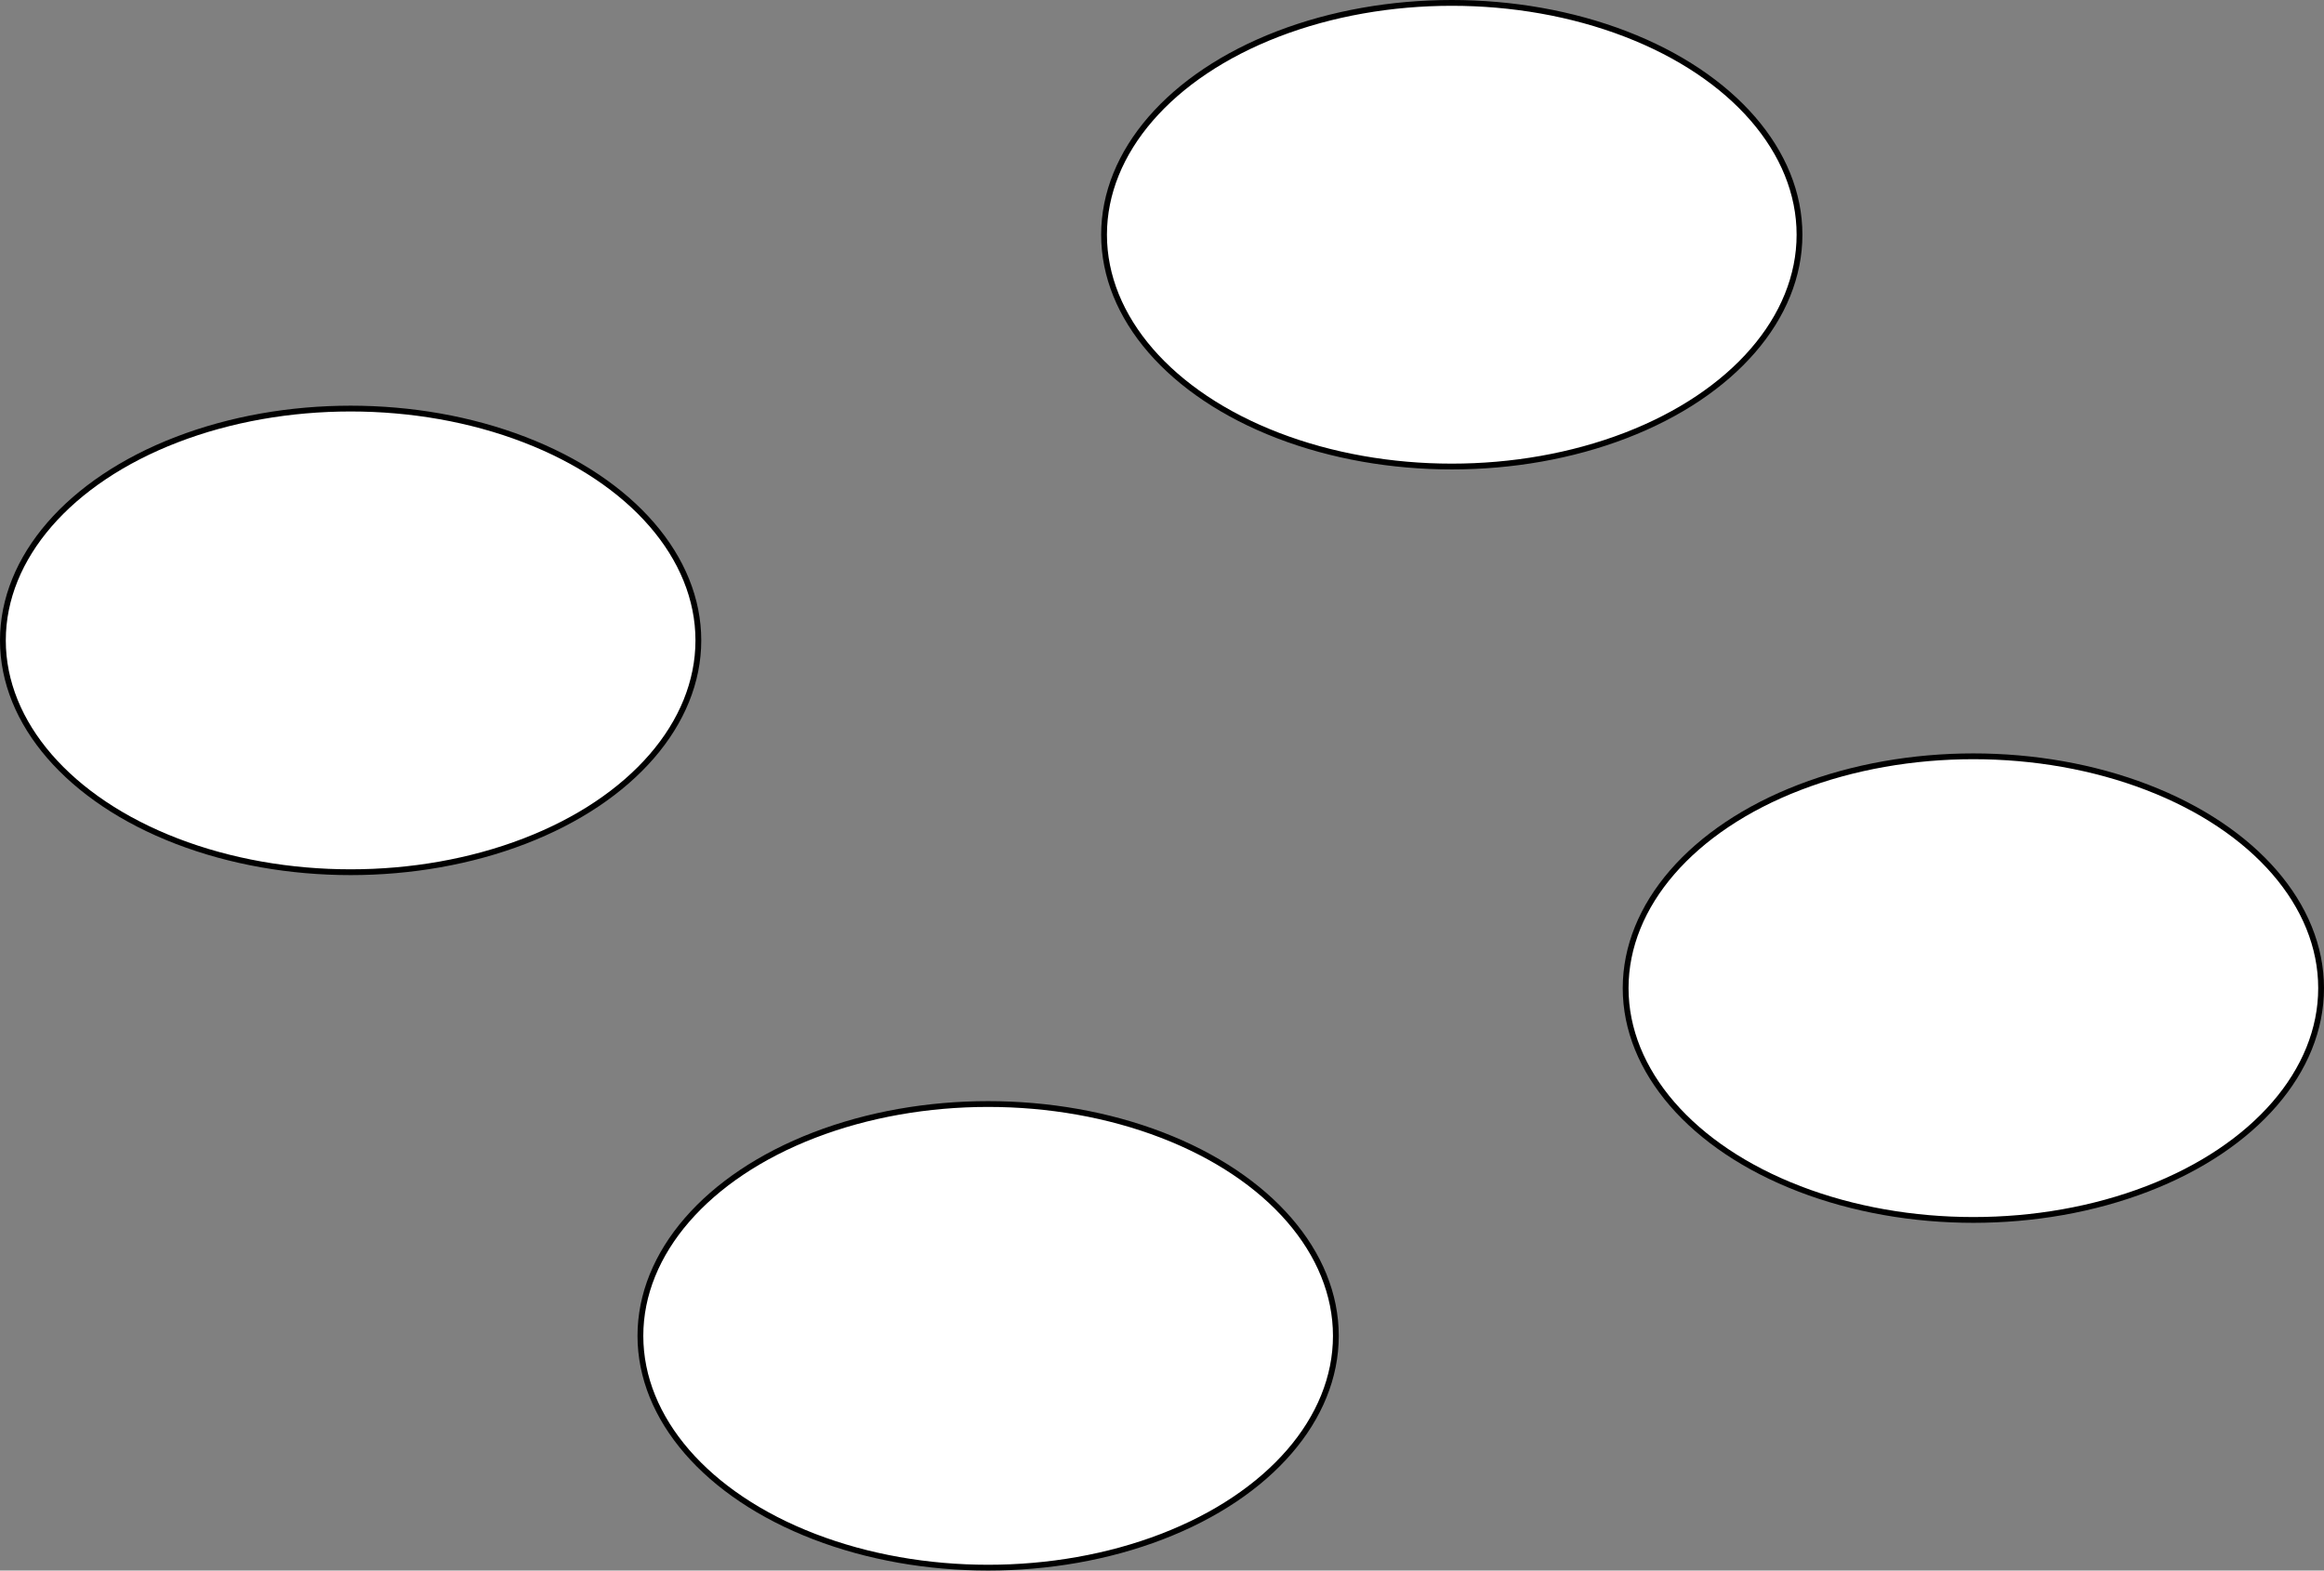 <?xml version="1.0" encoding="UTF-8"?>
<!-- Do not edit this file with editors other than diagrams.net -->
<!DOCTYPE svg PUBLIC "-//W3C//DTD SVG 1.1//EN" "http://www.w3.org/Graphics/SVG/1.1/DTD/svg11.dtd">
<svg xmlns="http://www.w3.org/2000/svg" xmlns:xlink="http://www.w3.org/1999/xlink" version="1.1" width="401px" height="271px" viewBox="-0.5 -0.5 401 271" content="&lt;mxfile host=&quot;app.diagrams.net&quot; modified=&quot;2021-11-02T17:49:29.316Z&quot; agent=&quot;5.0 (X11; Linux x86_64) AppleWebKit/537.36 (KHTML, like Gecko) Chrome/95.0.464.69 Safari/537.36&quot; etag=&quot;ZfXHwTtMBSTWCz4DsjqC&quot; version=&quot;15.6.0&quot; type=&quot;github&quot;&gt;&lt;diagram id=&quot;uUUSJsalyCbWoxh345sE&quot; name=&quot;Page-1&quot;&gt;zZXPT4MwFID/Go4m0CJz17HJDnowMzHxVuGNNhbKuk5gf71FHgMkJnow40L6vldeX7/yw6FhVkWaFfxRJSAd4iaVQ9cOIQFd2msD6hbcLkgLUi2SFnk92IkzIHSRnkQCx9FEo5Q0ohjDWOU5xGbEmNaqHE/bKzletWApTMAuZnJKX0RiONLAdfvEFkTKcelll8hYNxnBkbNElQNENw4NtVKmHWVVCLJx13lp77v/IXtpTENufnNDeIDz02KVbvX6zX94fn89pNENVvlg8oQbxmZN3RmwVaxsG6xKLgzsChY3mdIet2XcZNJGnh1OG+qqgzZQDRA2GIHKwOjaTsEsoSgLnxYaYFwO3HdC+UD7HTKGx51eSvdG7ACl/EEQmZcg6o0FeYtrC6LzEnTZPAoi/rUF+fMS5LvfXjH3/wTZsP++feUGPwm6+QQ=&lt;/diagram&gt;&lt;/mxfile&gt;" resource="https://app.diagrams.net/#Hmikee-AI%2FData-Structures-and-Algorithms%2Fmain%2FUntitled%20Diagram.svg"><rect x="-0.5" y="-0.5" width="401" height="271" fill="#808080" stroke="none"/><defs/><g><ellipse cx="170" cy="230" rx="60" ry="40" fill="#ffffff" stroke="#000000" pointer-events="all"/><ellipse cx="250" cy="40" rx="60" ry="40" fill="#ffffff" stroke="#000000" pointer-events="all"/><ellipse cx="60" cy="110" rx="60" ry="40" fill="#ffffff" stroke="#000000" pointer-events="all"/><ellipse cx="340" cy="170" rx="60" ry="40" fill="#ffffff" stroke="#000000" pointer-events="all"/></g></svg>